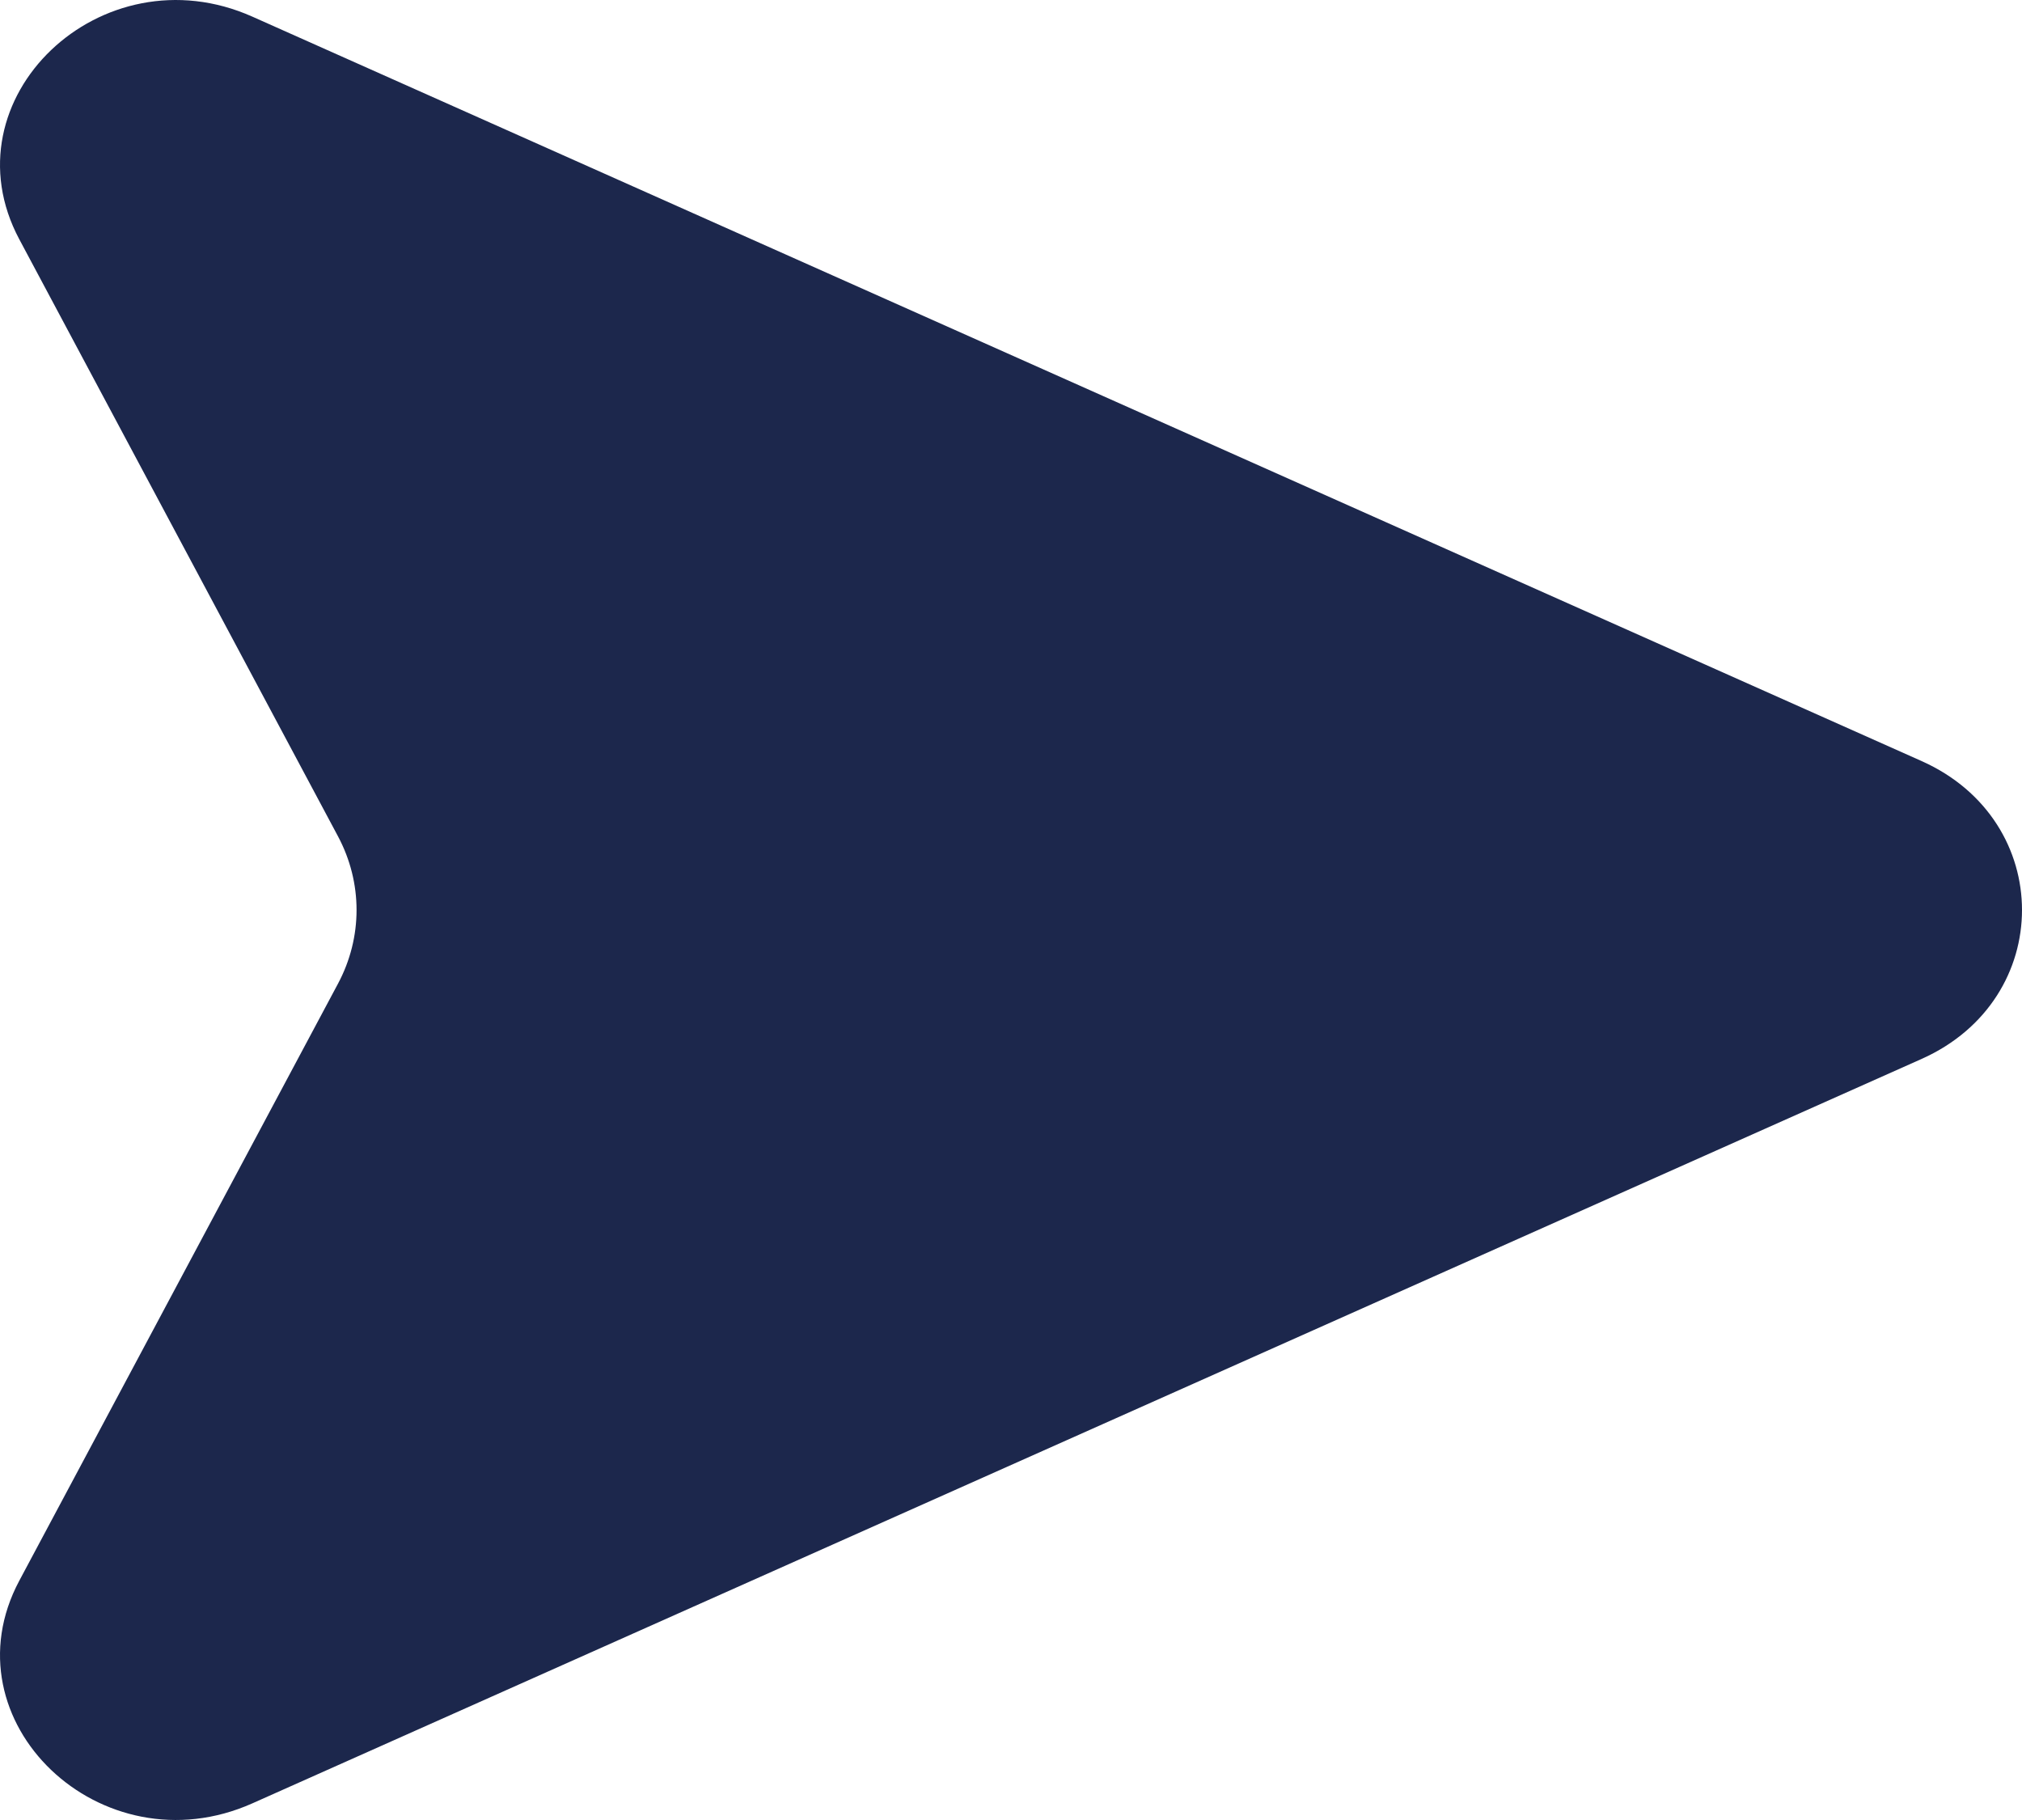 <svg width="20" height="18" viewBox="0 0 20 18" fill="none" xmlns="http://www.w3.org/2000/svg">
<path d="M2.497 17.835L19.007 10.473C20.331 9.882 20.331 8.118 19.007 7.527L2.497 0.165C1.002 -0.502 -0.55 0.979 0.191 2.367L3.343 8.271C3.588 8.73 3.588 9.27 3.343 9.729L0.191 15.633C-0.55 17.021 1.002 18.502 2.497 17.835Z" fill="#1C274C"/>
</svg>
